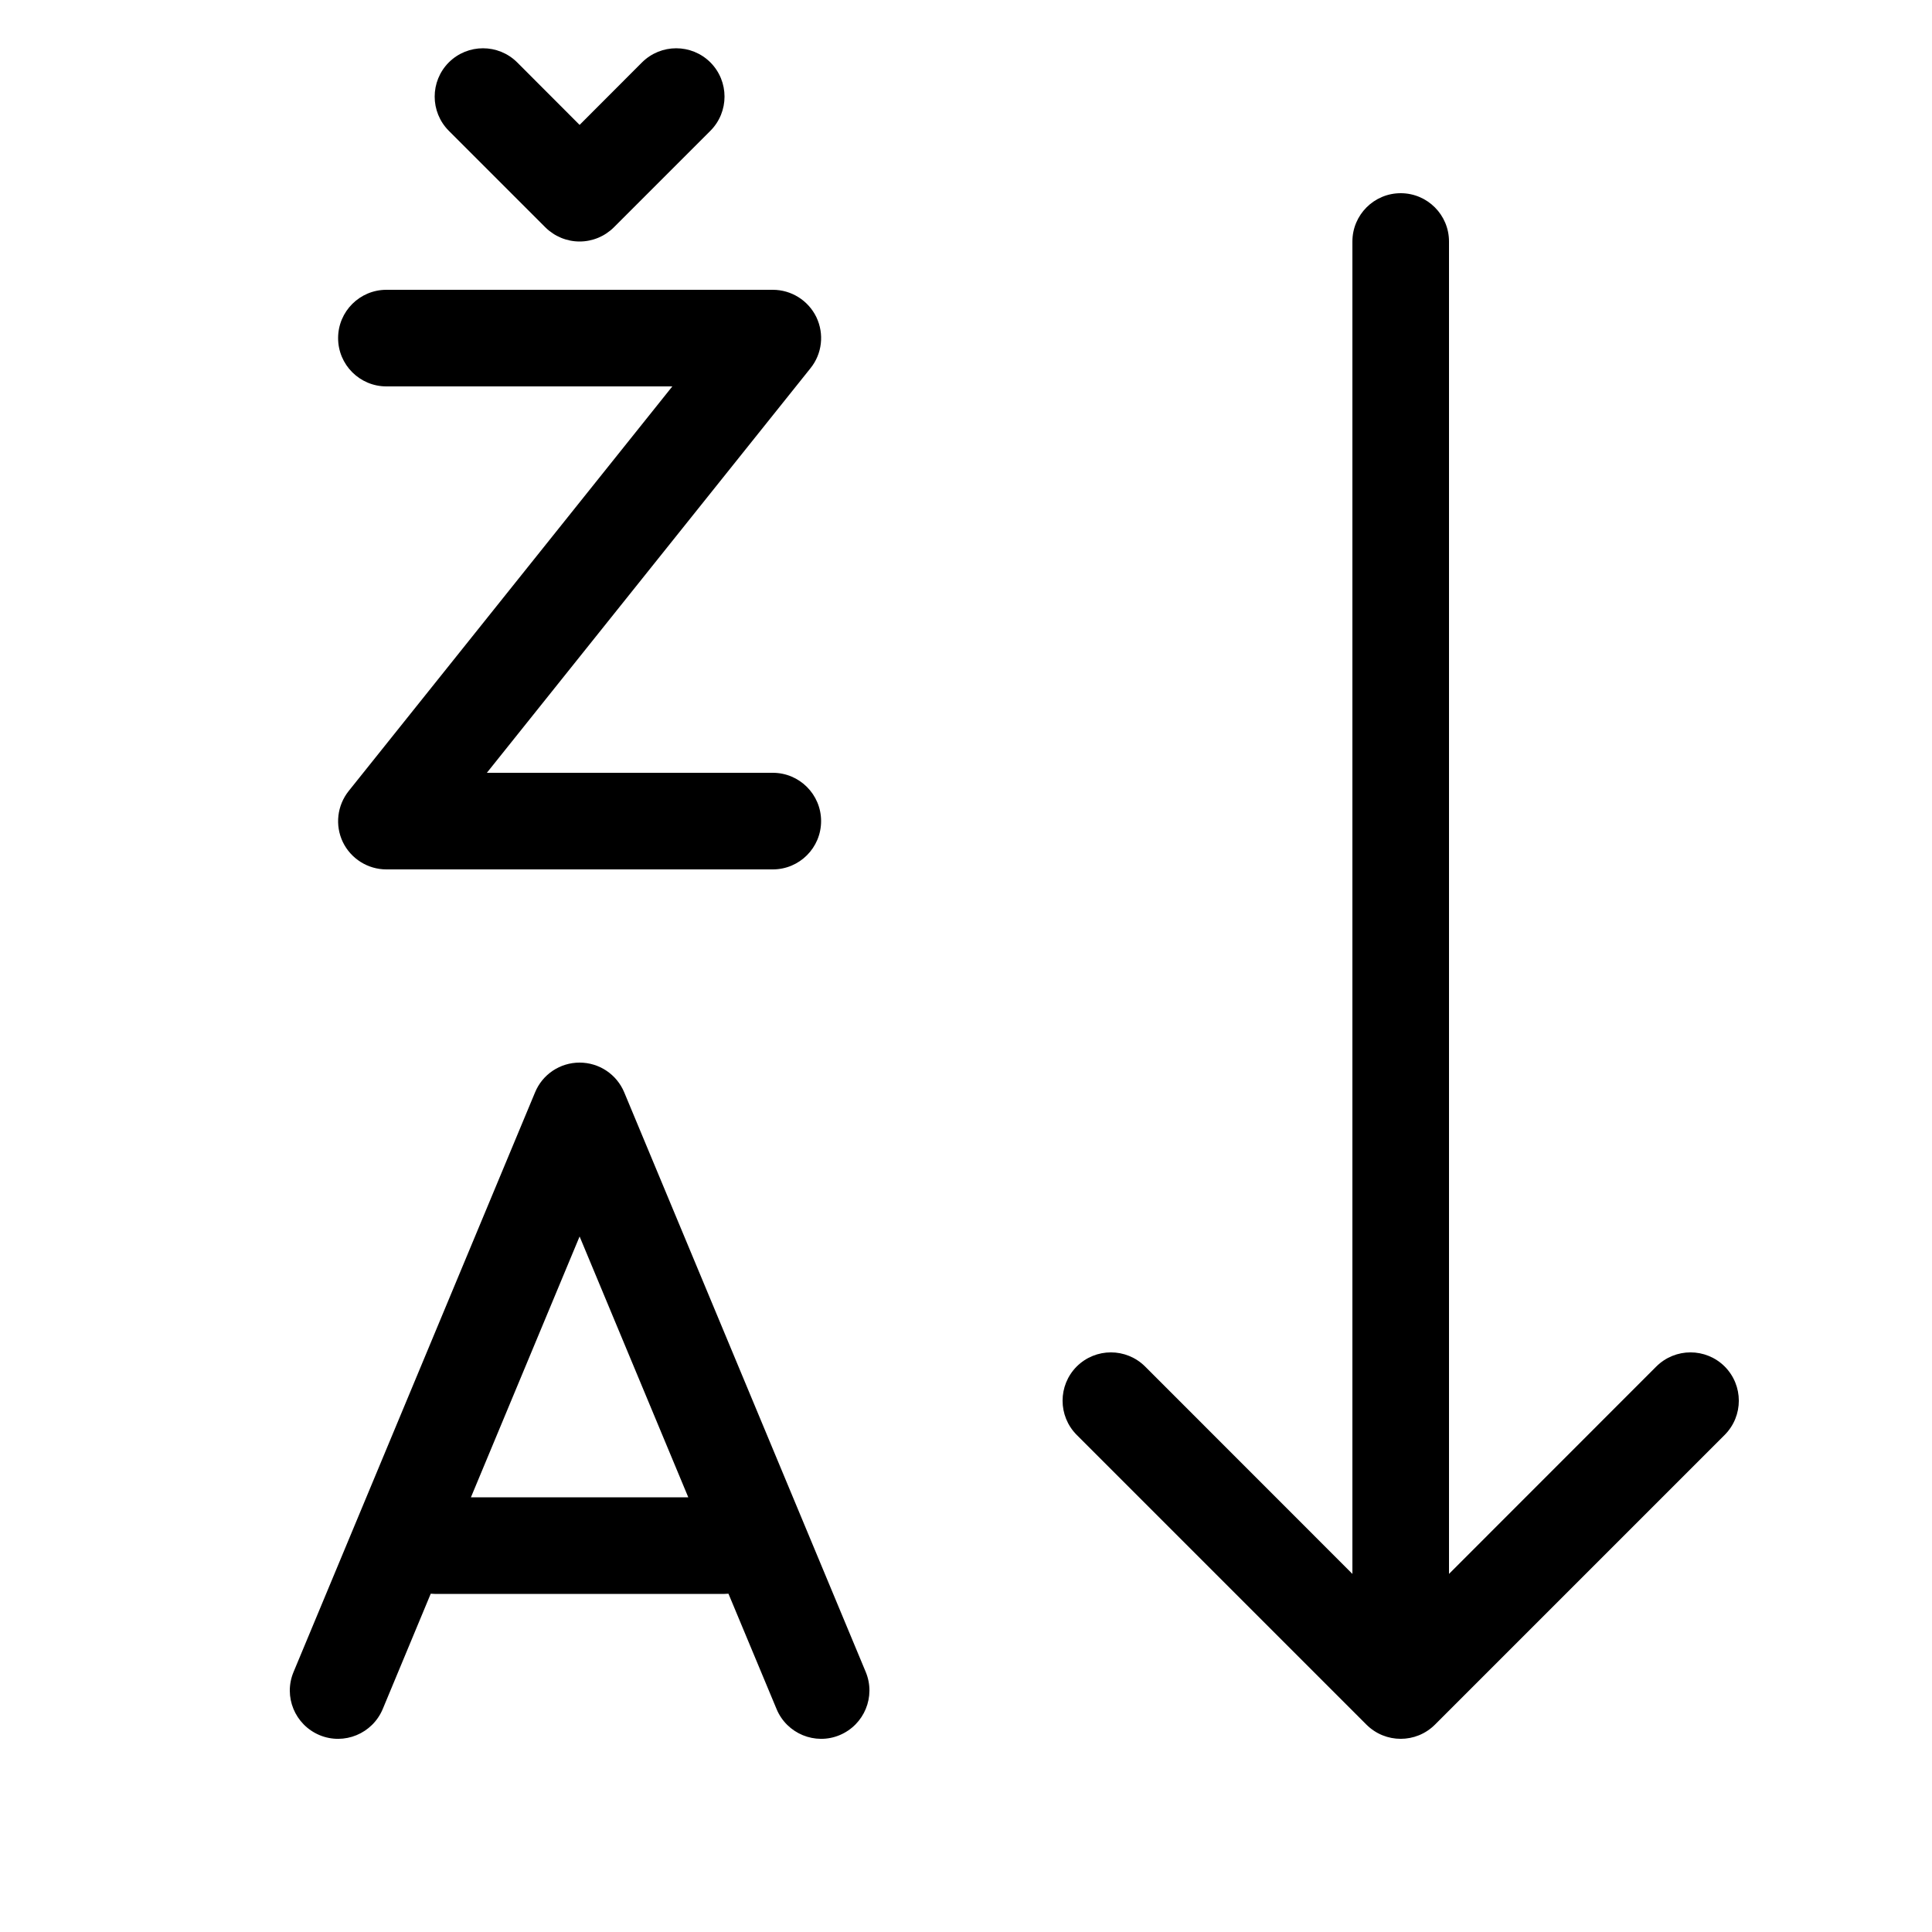 <svg width="20" height="20" viewBox="0 0 20 20" xmlns="http://www.w3.org/2000/svg">
<path d="M5.354 0.646C5.158 0.451 4.842 0.451 4.646 0.646C4.451 0.842 4.451 1.158 4.646 1.354L5.646 2.354C5.74 2.447 5.867 2.5 6 2.5C6.133 2.5 6.26 2.447 6.354 2.354L7.354 1.354C7.549 1.158 7.549 0.842 7.354 0.646C7.158 0.451 6.842 0.451 6.646 0.646L6 1.293L5.354 0.646ZM4 3C3.724 3 3.5 3.224 3.5 3.5C3.5 3.776 3.724 4 4 4H6.96L3.61 8.188C3.49 8.338 3.466 8.543 3.549 8.717C3.633 8.89 3.808 9 4 9H8C8.276 9 8.5 8.776 8.5 8.5C8.5 8.224 8.276 8 8 8H5.04L8.39 3.812C8.511 3.662 8.534 3.457 8.451 3.283C8.367 3.11 8.192 3 8 3H4ZM6.462 11.308C6.384 11.121 6.202 11 6 11C5.798 11 5.616 11.121 5.539 11.308L3.039 17.308C2.932 17.563 3.053 17.855 3.308 17.962C3.563 18.068 3.855 17.947 3.962 17.692L4.459 16.498C4.473 16.499 4.486 16.5 4.5 16.5H7.5C7.514 16.5 7.528 16.499 7.541 16.498L8.039 17.692C8.145 17.947 8.438 18.068 8.692 17.962C8.947 17.855 9.068 17.563 8.962 17.308L6.462 11.308ZM7.125 15.5H4.875L6 12.8L7.125 15.5ZM14.5 2C14.776 2 15 2.224 15 2.5V16.293L17.146 14.146C17.342 13.951 17.658 13.951 17.854 14.146C18.049 14.342 18.049 14.658 17.854 14.854L14.854 17.854C14.658 18.049 14.342 18.049 14.146 17.854L11.146 14.854C10.951 14.658 10.951 14.342 11.146 14.146C11.342 13.951 11.658 13.951 11.854 14.146L14 16.293V2.5C14 2.224 14.224 2 14.5 2Z"/>
</svg>
